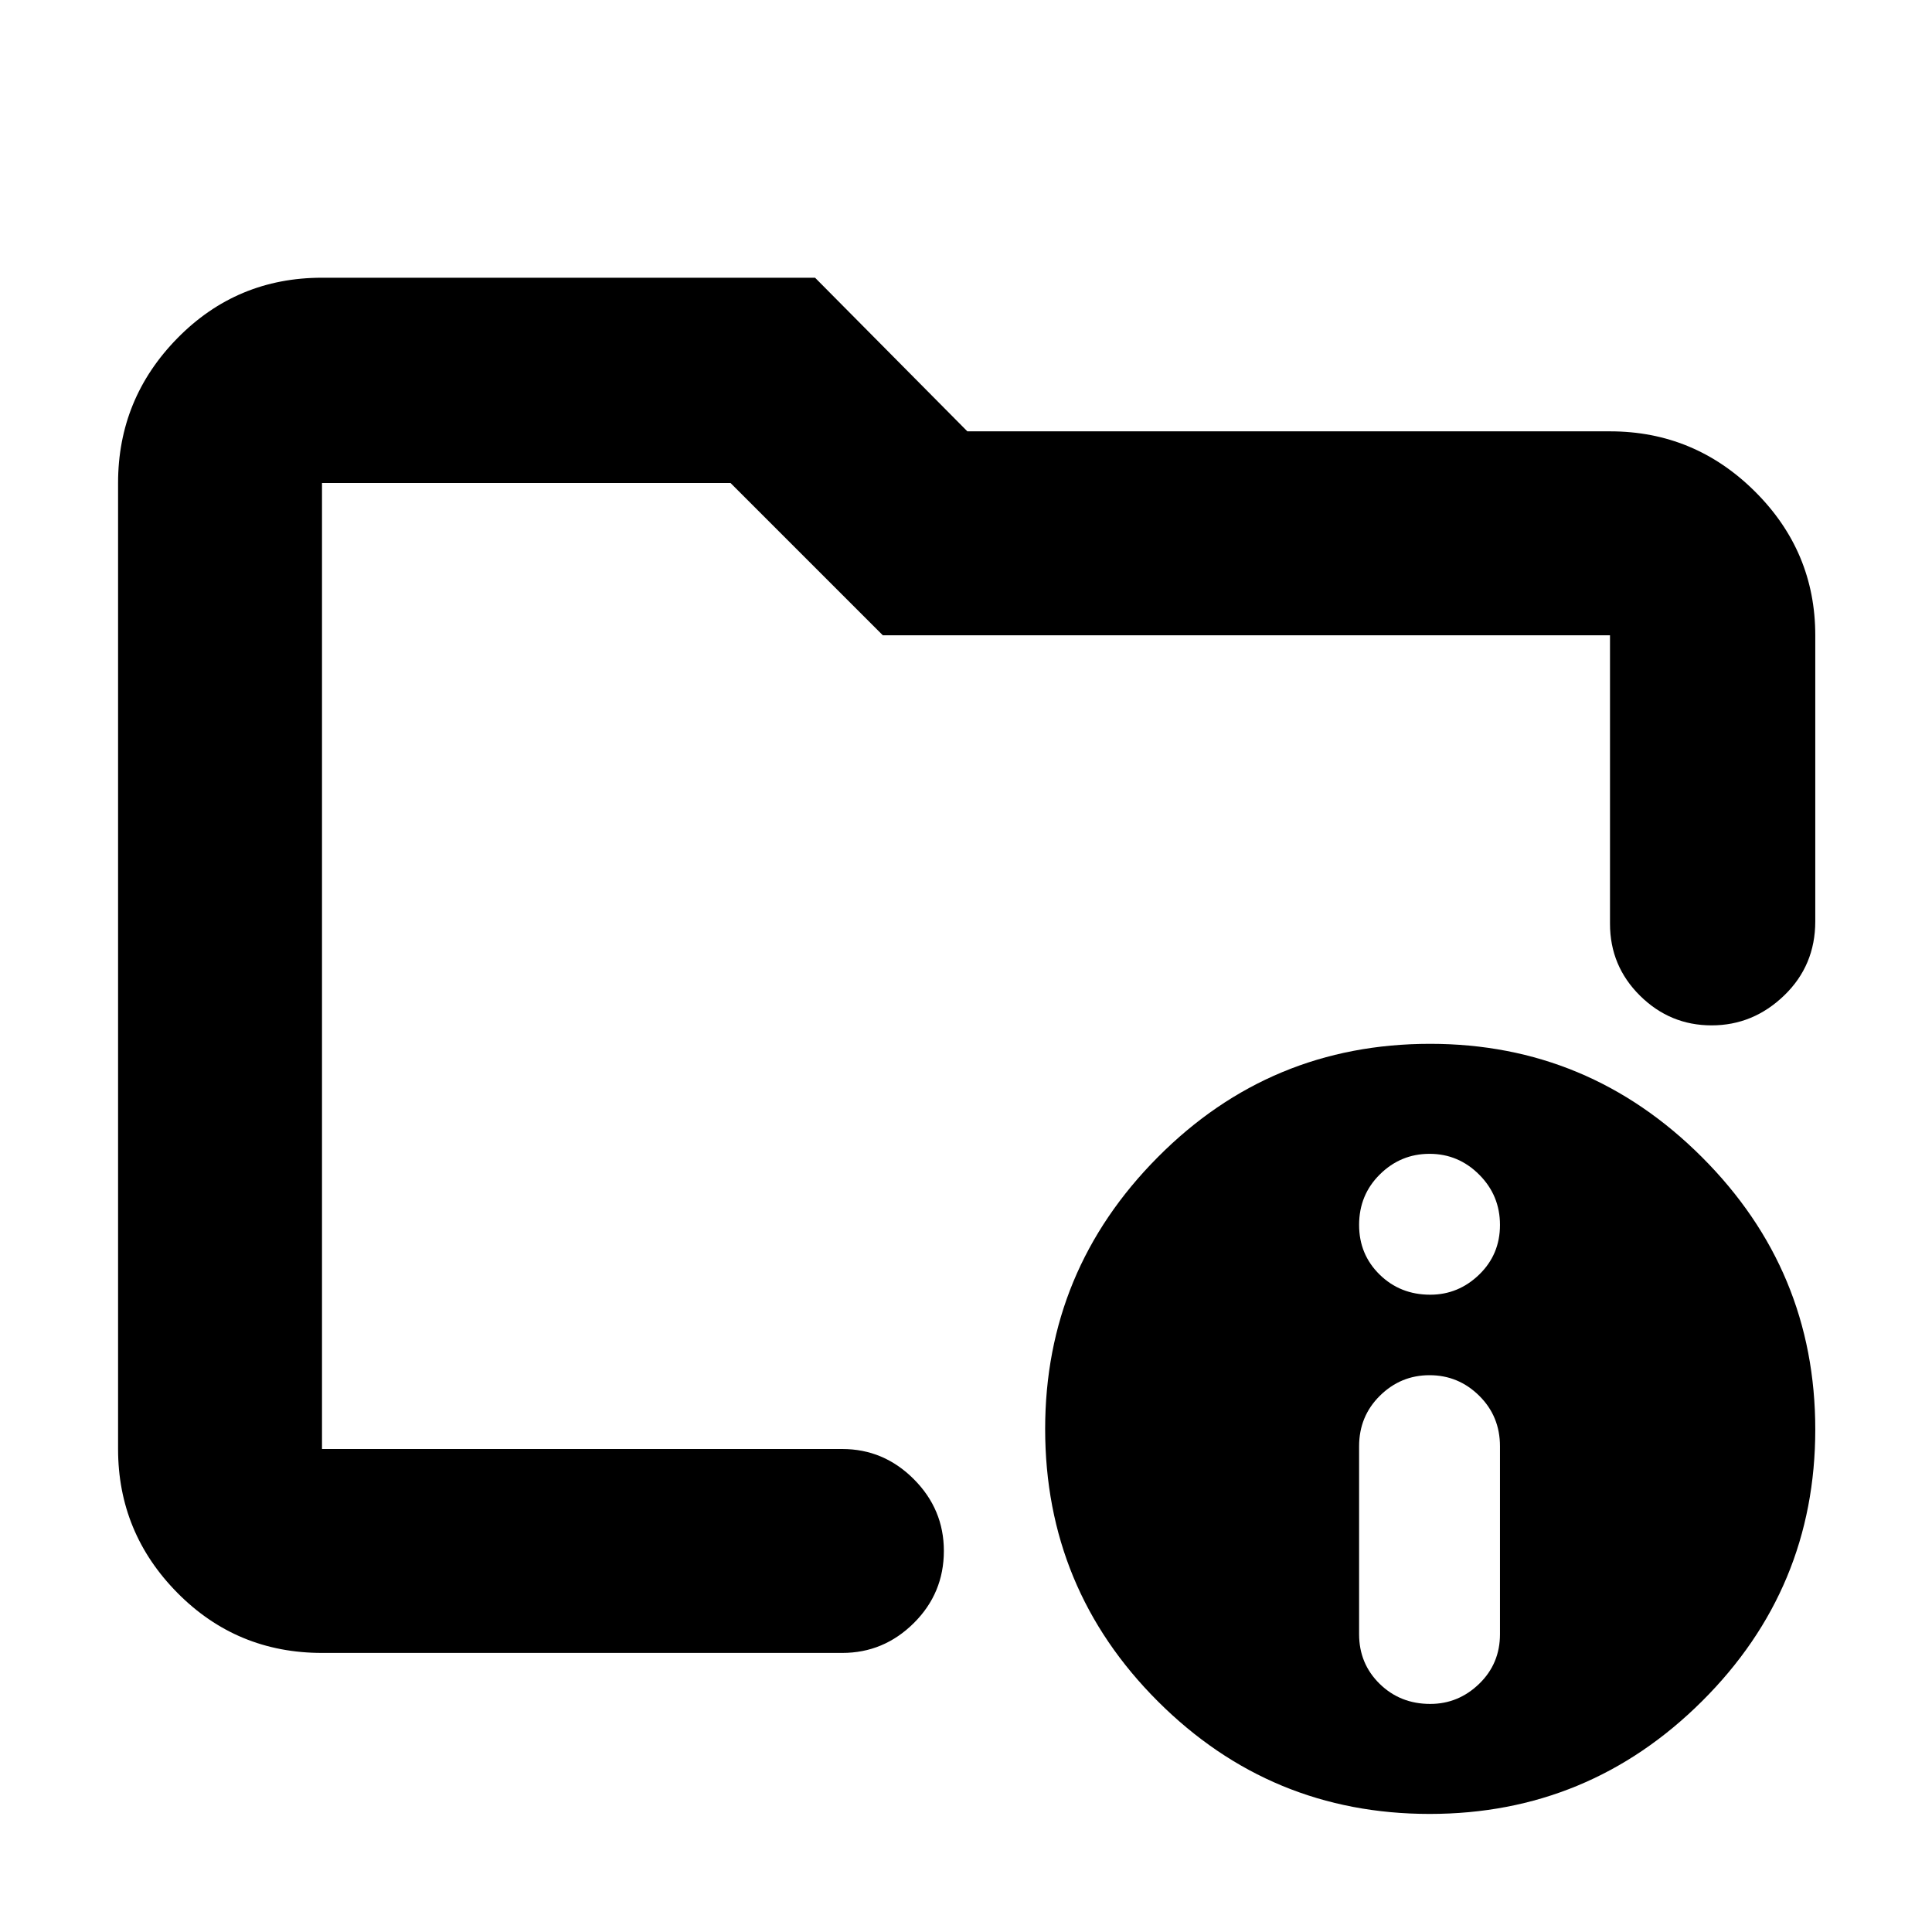 <svg xmlns="http://www.w3.org/2000/svg" height="40" viewBox="0 -960 960 960" width="40"><path d="M160-240v-480V-484.67v-20.66V-240Zm0 101.33q-42.33 0-71.83-29.83-29.5-29.84-29.5-71.5v-480q0-41.93 29.5-71.97Q117.67-822 160-822h245l75.67 76.33H800q41.93 0 71.97 29.84Q902-685.99 902-644.33v142.16q0 21.89-15.42 36.78-15.41 14.89-36.09 14.89-20.68 0-35.58-14.75Q800-480 800-501v-143.33H438.67L363-720H160v480h258.5q20.62 0 35.56 14.98Q469-210.05 469-189.38q0 21.05-14.94 35.88-14.94 14.83-35.56 14.83H160Zm550.62-302.66q78.72 0 135.05 56.28Q902-328.76 902-249.71q0 79.05-56.29 135.05-56.28 55.99-135.33 55.99-79.05 0-135.05-55.95-56-55.95-56-135.34 0-78.71 55.96-135.04 55.95-56.33 135.33-56.33Zm.05 328q14 0 24.33-10 10.33-10 10.33-24.67v-93.33q0-14.94-10.33-25.14-10.33-10.2-24.67-10.2-14.33 0-24.66 10.2-10.34 10.2-10.34 25.14V-148q0 14.67 10.2 24.67 10.2 10 25.14 10Zm0-203.34q14 0 24.33-10 10.33-10 10.33-24.66 0-14.67-10.33-25-10.33-10.34-24.67-10.34-14.33 0-24.66 10.2-10.34 10.2-10.34 25.14 0 14.66 10.2 24.66t25.14 10Z"/></svg>